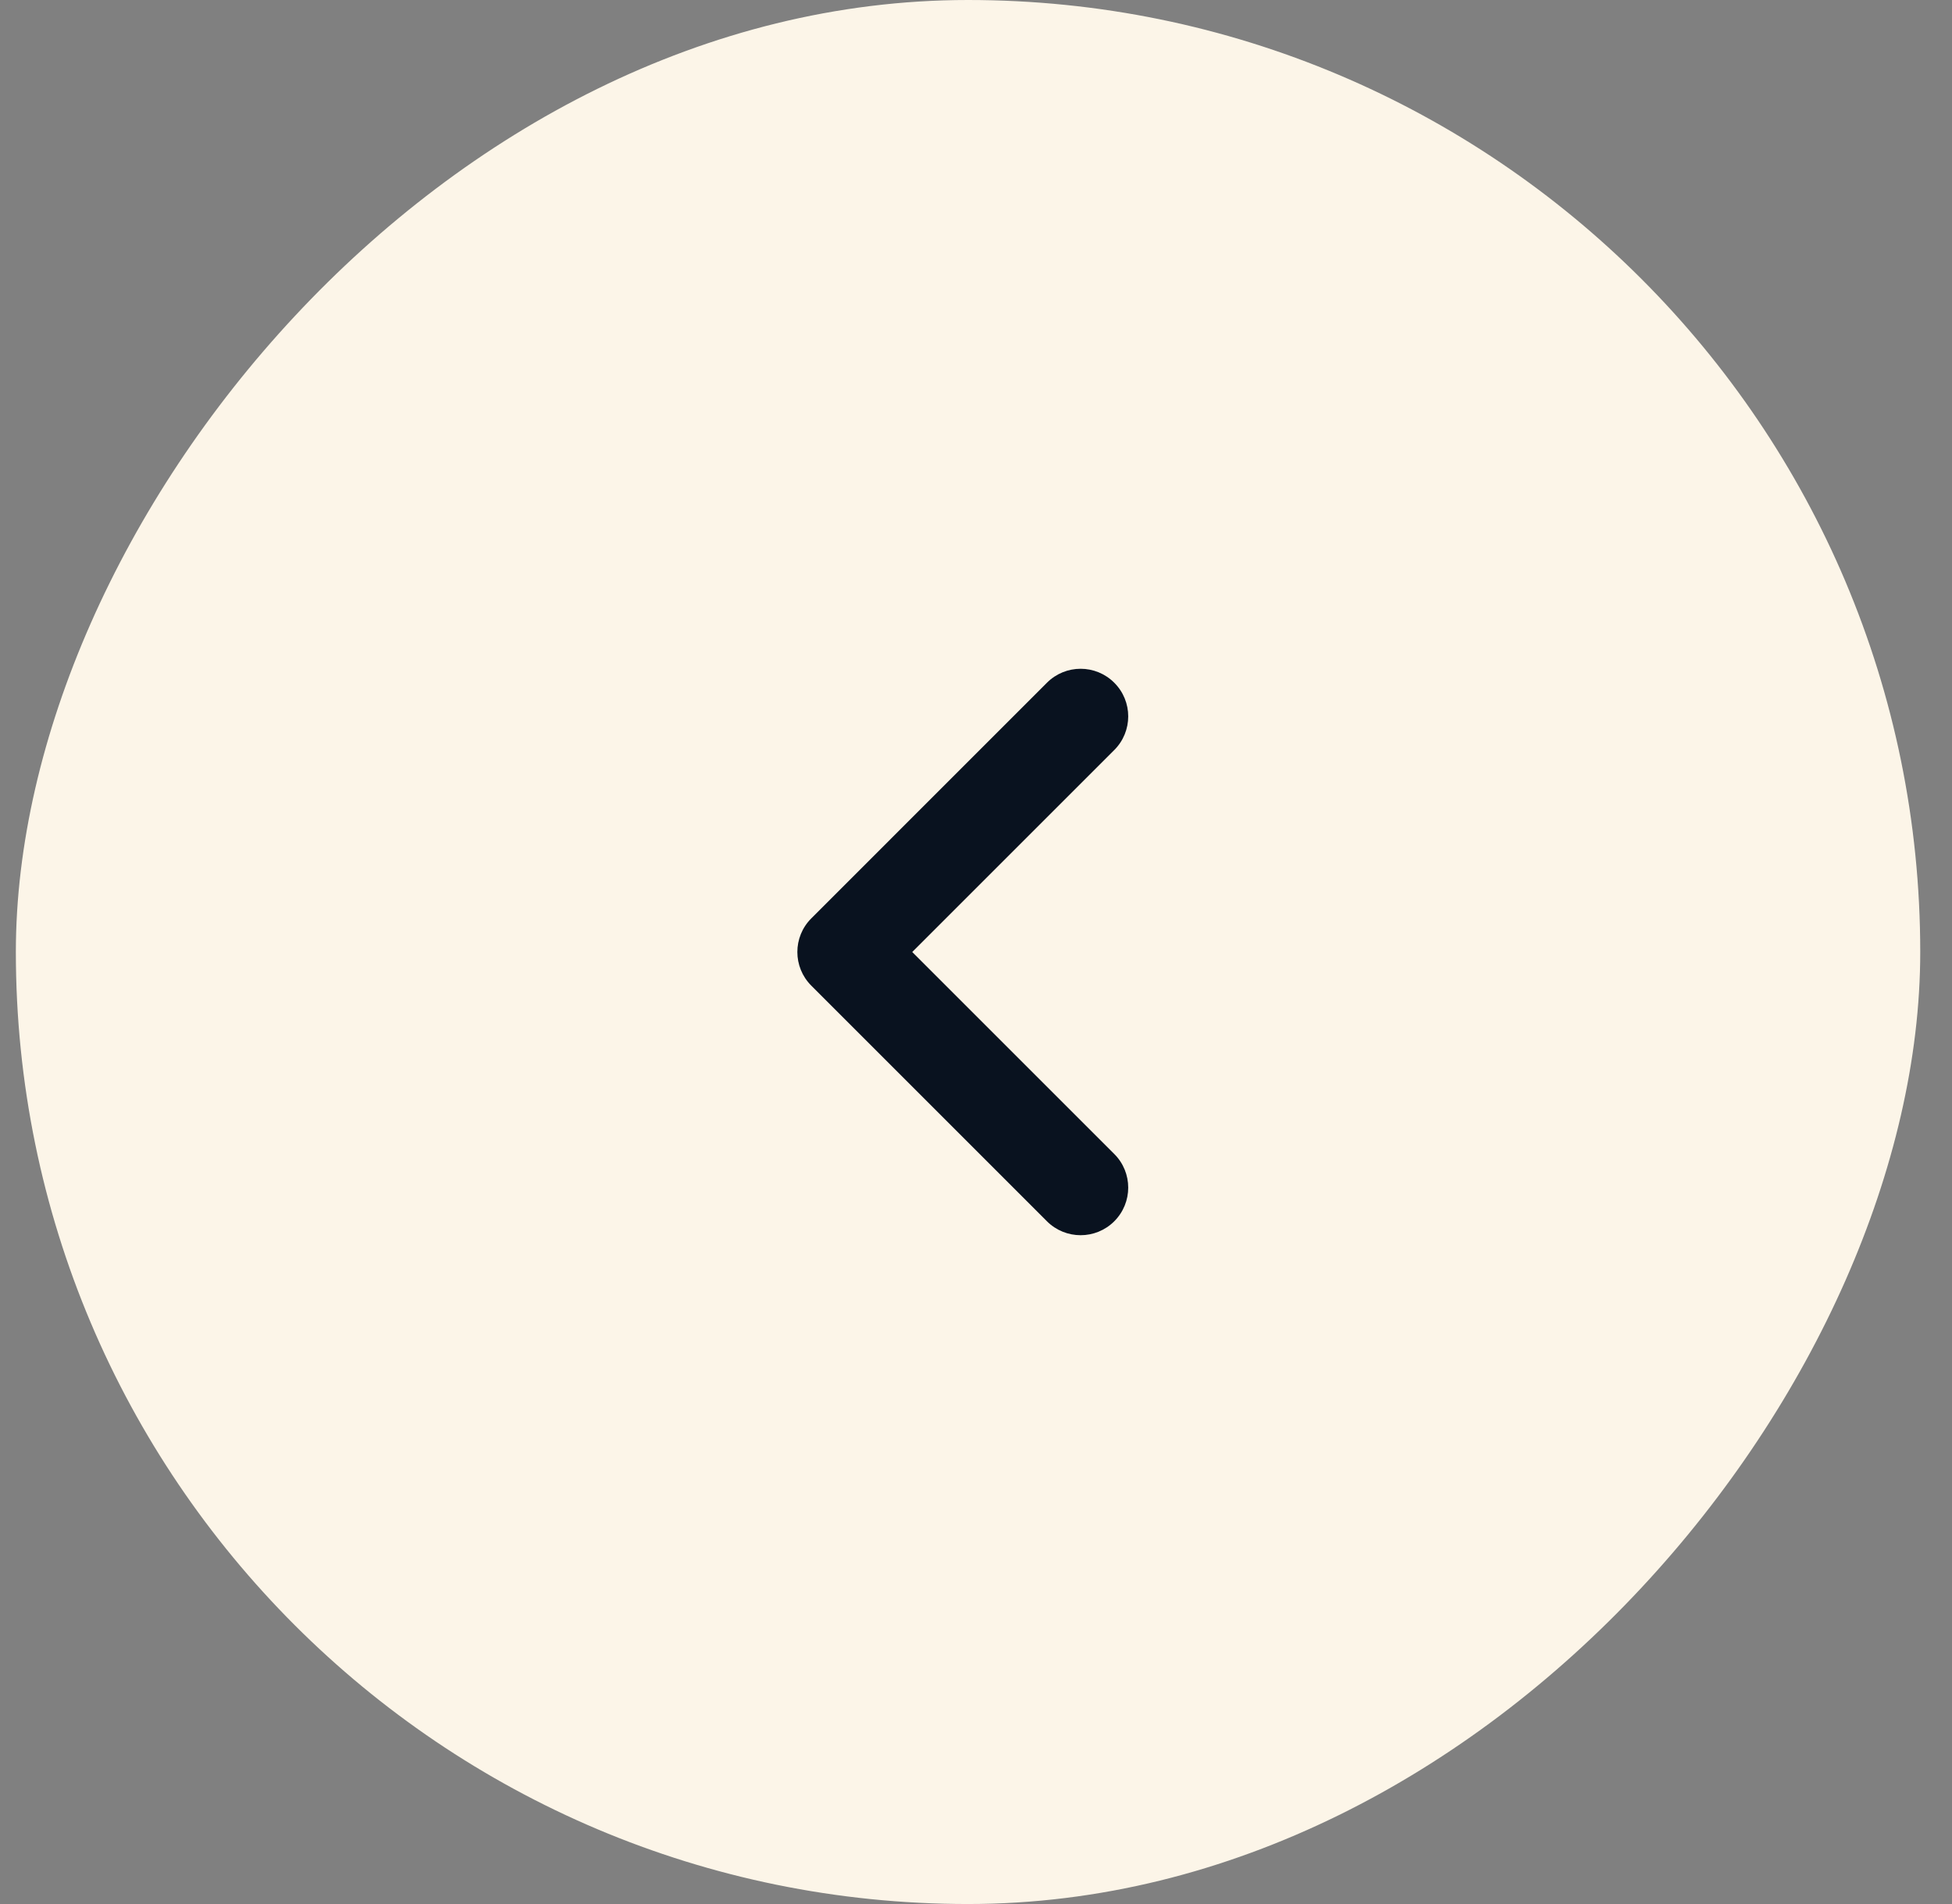 <svg width="41" height="40" viewBox="0 0 41 40" fill="none" xmlns="http://www.w3.org/2000/svg">
<rect x="0" y="0" width="41" height="40" fill="#808080" stroke="none"/>
<rect width="40" height="40" rx="20" transform="matrix(-1 0 0 1 40.333 0)" fill="#FCF5E8"/>
<path d="M19.161 20L23.404 15.757C23.795 15.366 23.795 14.733 23.404 14.343C23.014 13.952 22.381 13.952 21.99 14.343L17.041 19.293C16.65 19.683 16.65 20.317 17.041 20.707L21.99 25.657C22.381 26.047 23.014 26.047 23.404 25.657C23.795 25.266 23.795 24.633 23.404 24.243L19.161 20Z" fill="#09121F"/>
</svg>
